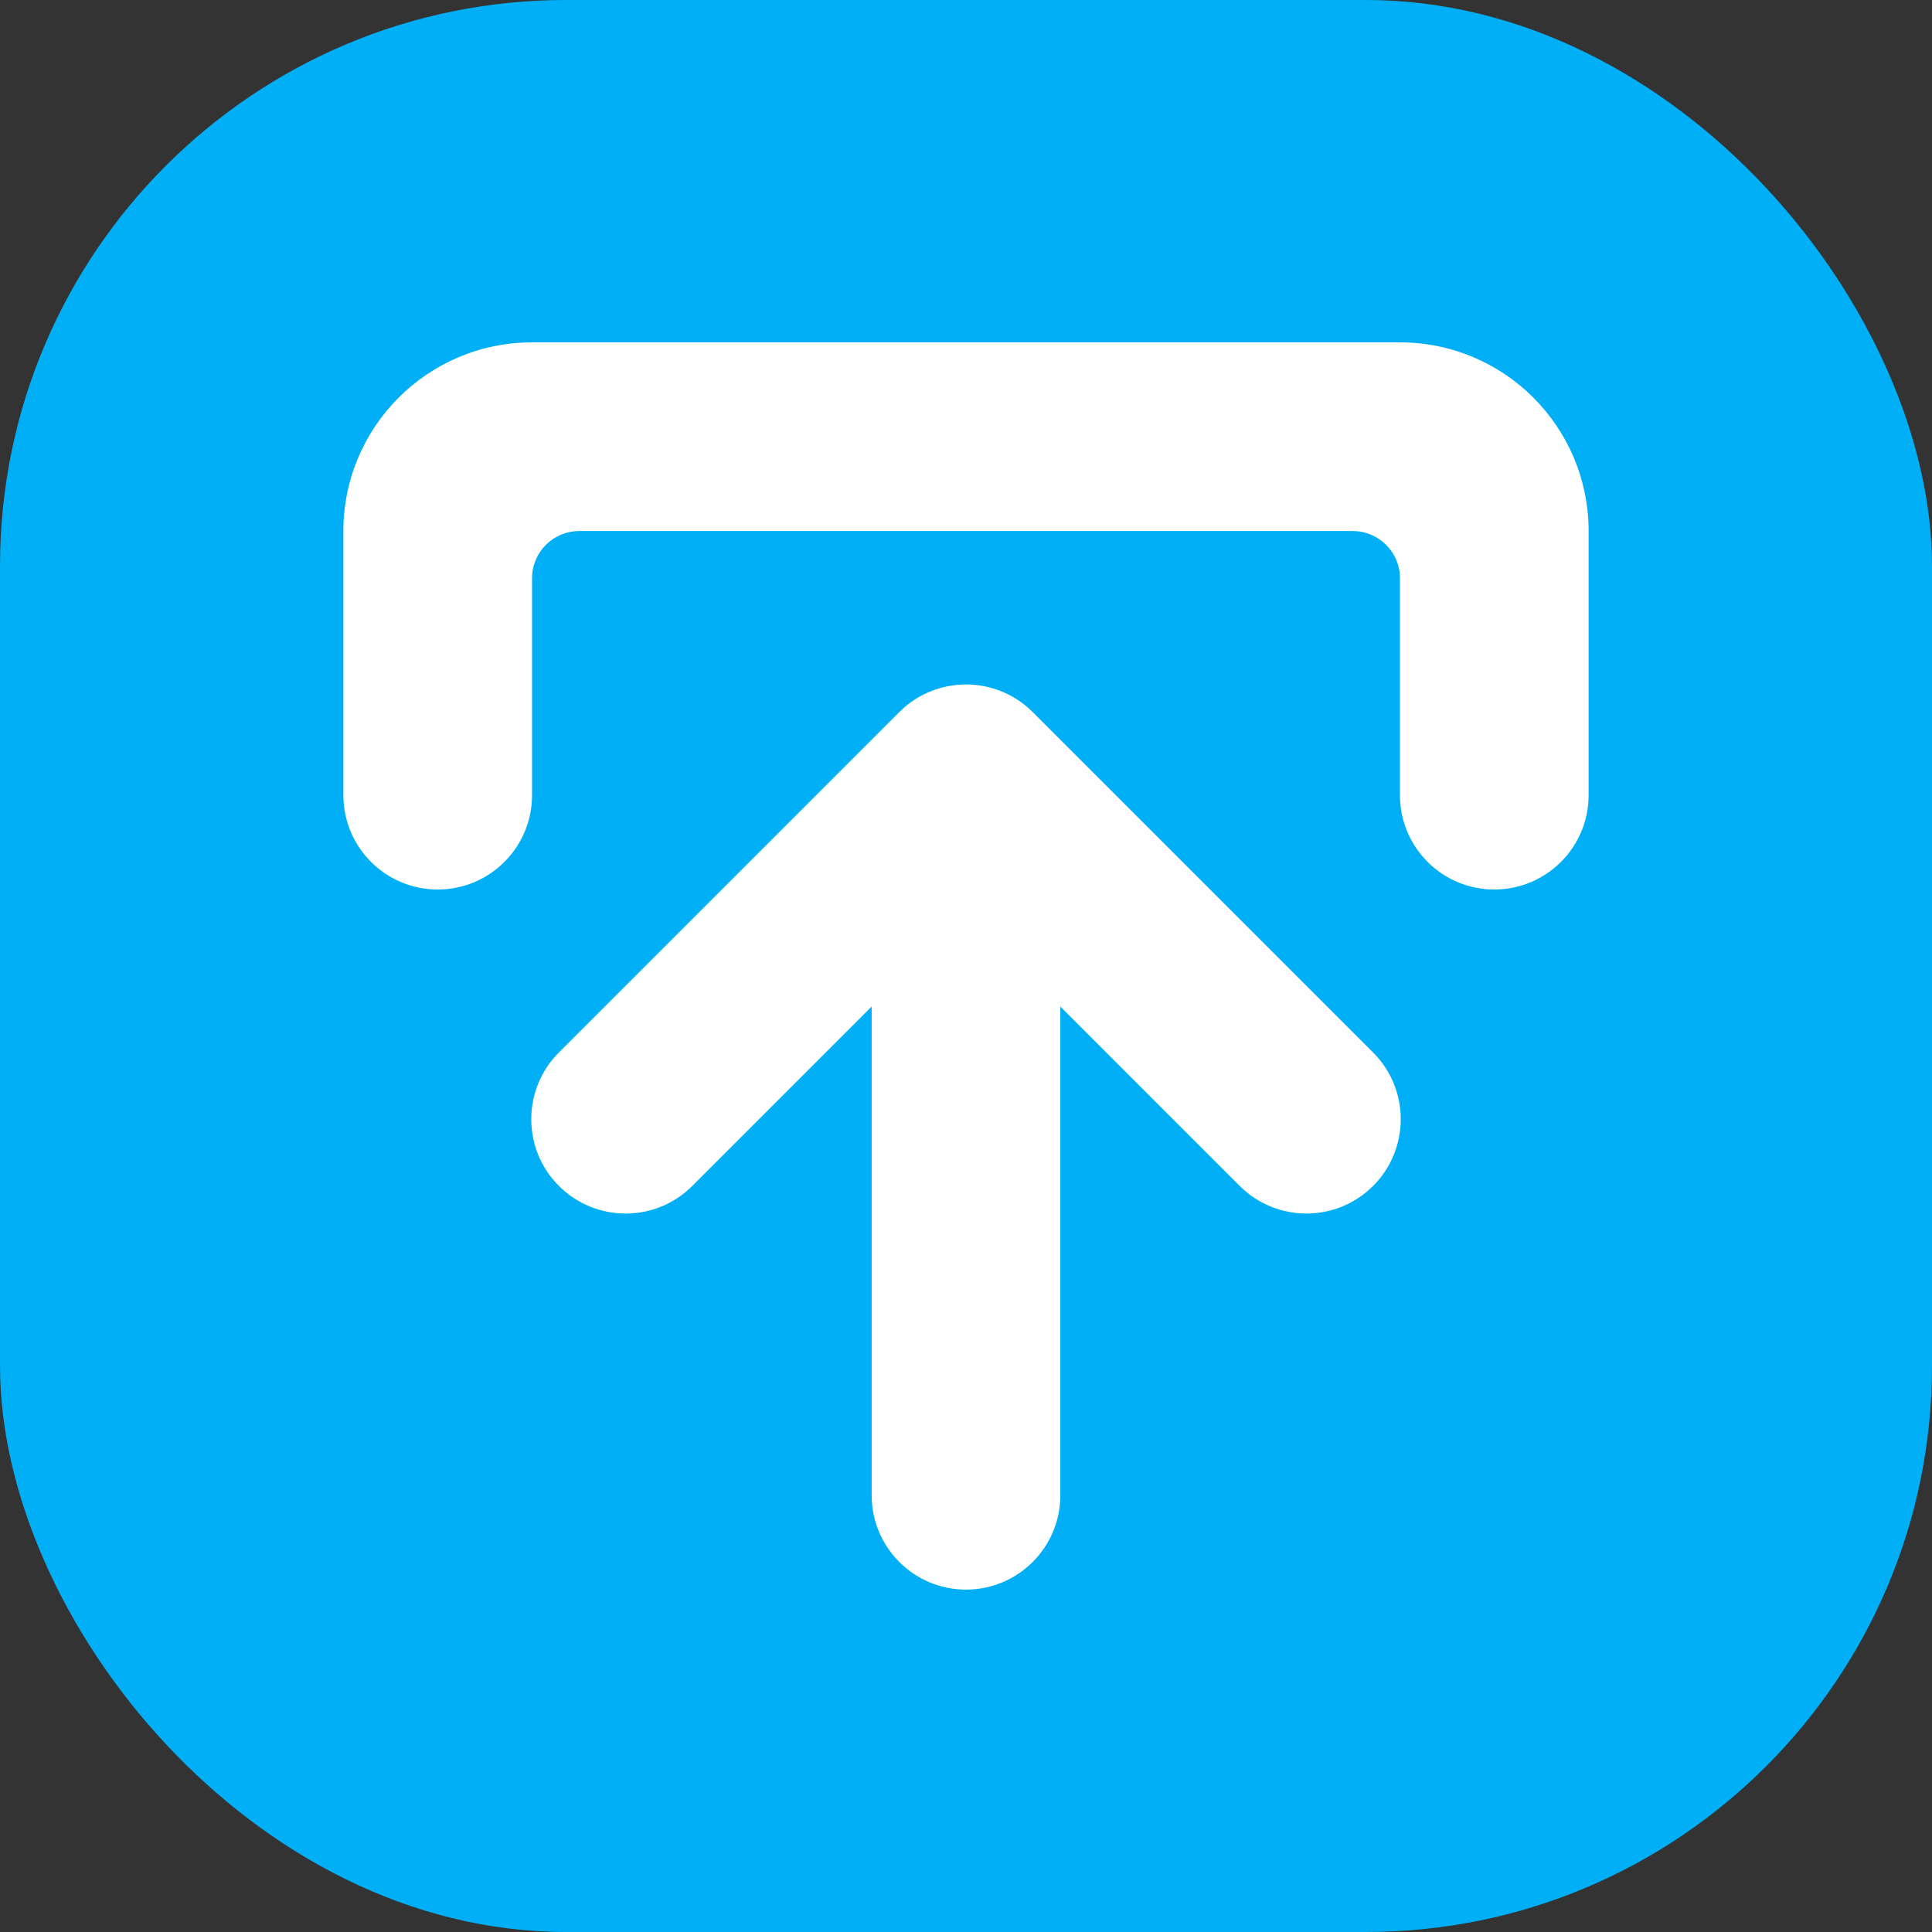 <svg xmlns="http://www.w3.org/2000/svg" version="1.1" xmlns:xlink="http://www.w3.org/1999/xlink" width="512"
    height="512" x="0" y="0" viewBox="0 0 512 512" style="enable-background:new 0 0 512 512" xml:space="preserve"
    class="">
    <rect x="0" y="0" width="512" height="512" fill="#333333" stroke="none"/>
    <g>
        <g data-name="69">
            <rect width="512" height="512" fill="#00aff5" rx="150" opacity="1" data-original="#00aff5"></rect>
            <g fill="#fff">
                <path
                    d="M328.53 314.28 281 266.75v129.51c0 13.81-11.19 25-25 25s-25-11.19-25-25V266.75l-47.53 47.53c-9.76 9.76-25.59 9.76-35.36 0-9.76-9.76-9.76-25.59 0-35.36l90.21-90.21c9.76-9.76 25.59-9.76 35.36 0l90.21 90.21c9.76 9.76 9.76 25.59 0 35.36-9.76 9.76-25.59 9.76-35.36 0z"
                    fill="#ffffff" opacity="1" data-original="#ffffff"></path>
                <path
                    d="M396 235.73c13.81 0 25-11.19 25-25v-70c0-27.61-22.39-50-50-50H141c-27.61 0-50 22.39-50 50v70c0 13.81 11.19 25 25 25s25-11.19 25-25v-57.5c0-6.9 5.6-12.5 12.5-12.5h205c6.9 0 12.5 5.6 12.5 12.5v57.5c0 13.81 11.19 25 25 25z"
                    fill="#ffffff" opacity="1" data-original="#ffffff"></path>
            </g>
        </g>
    </g>
</svg>